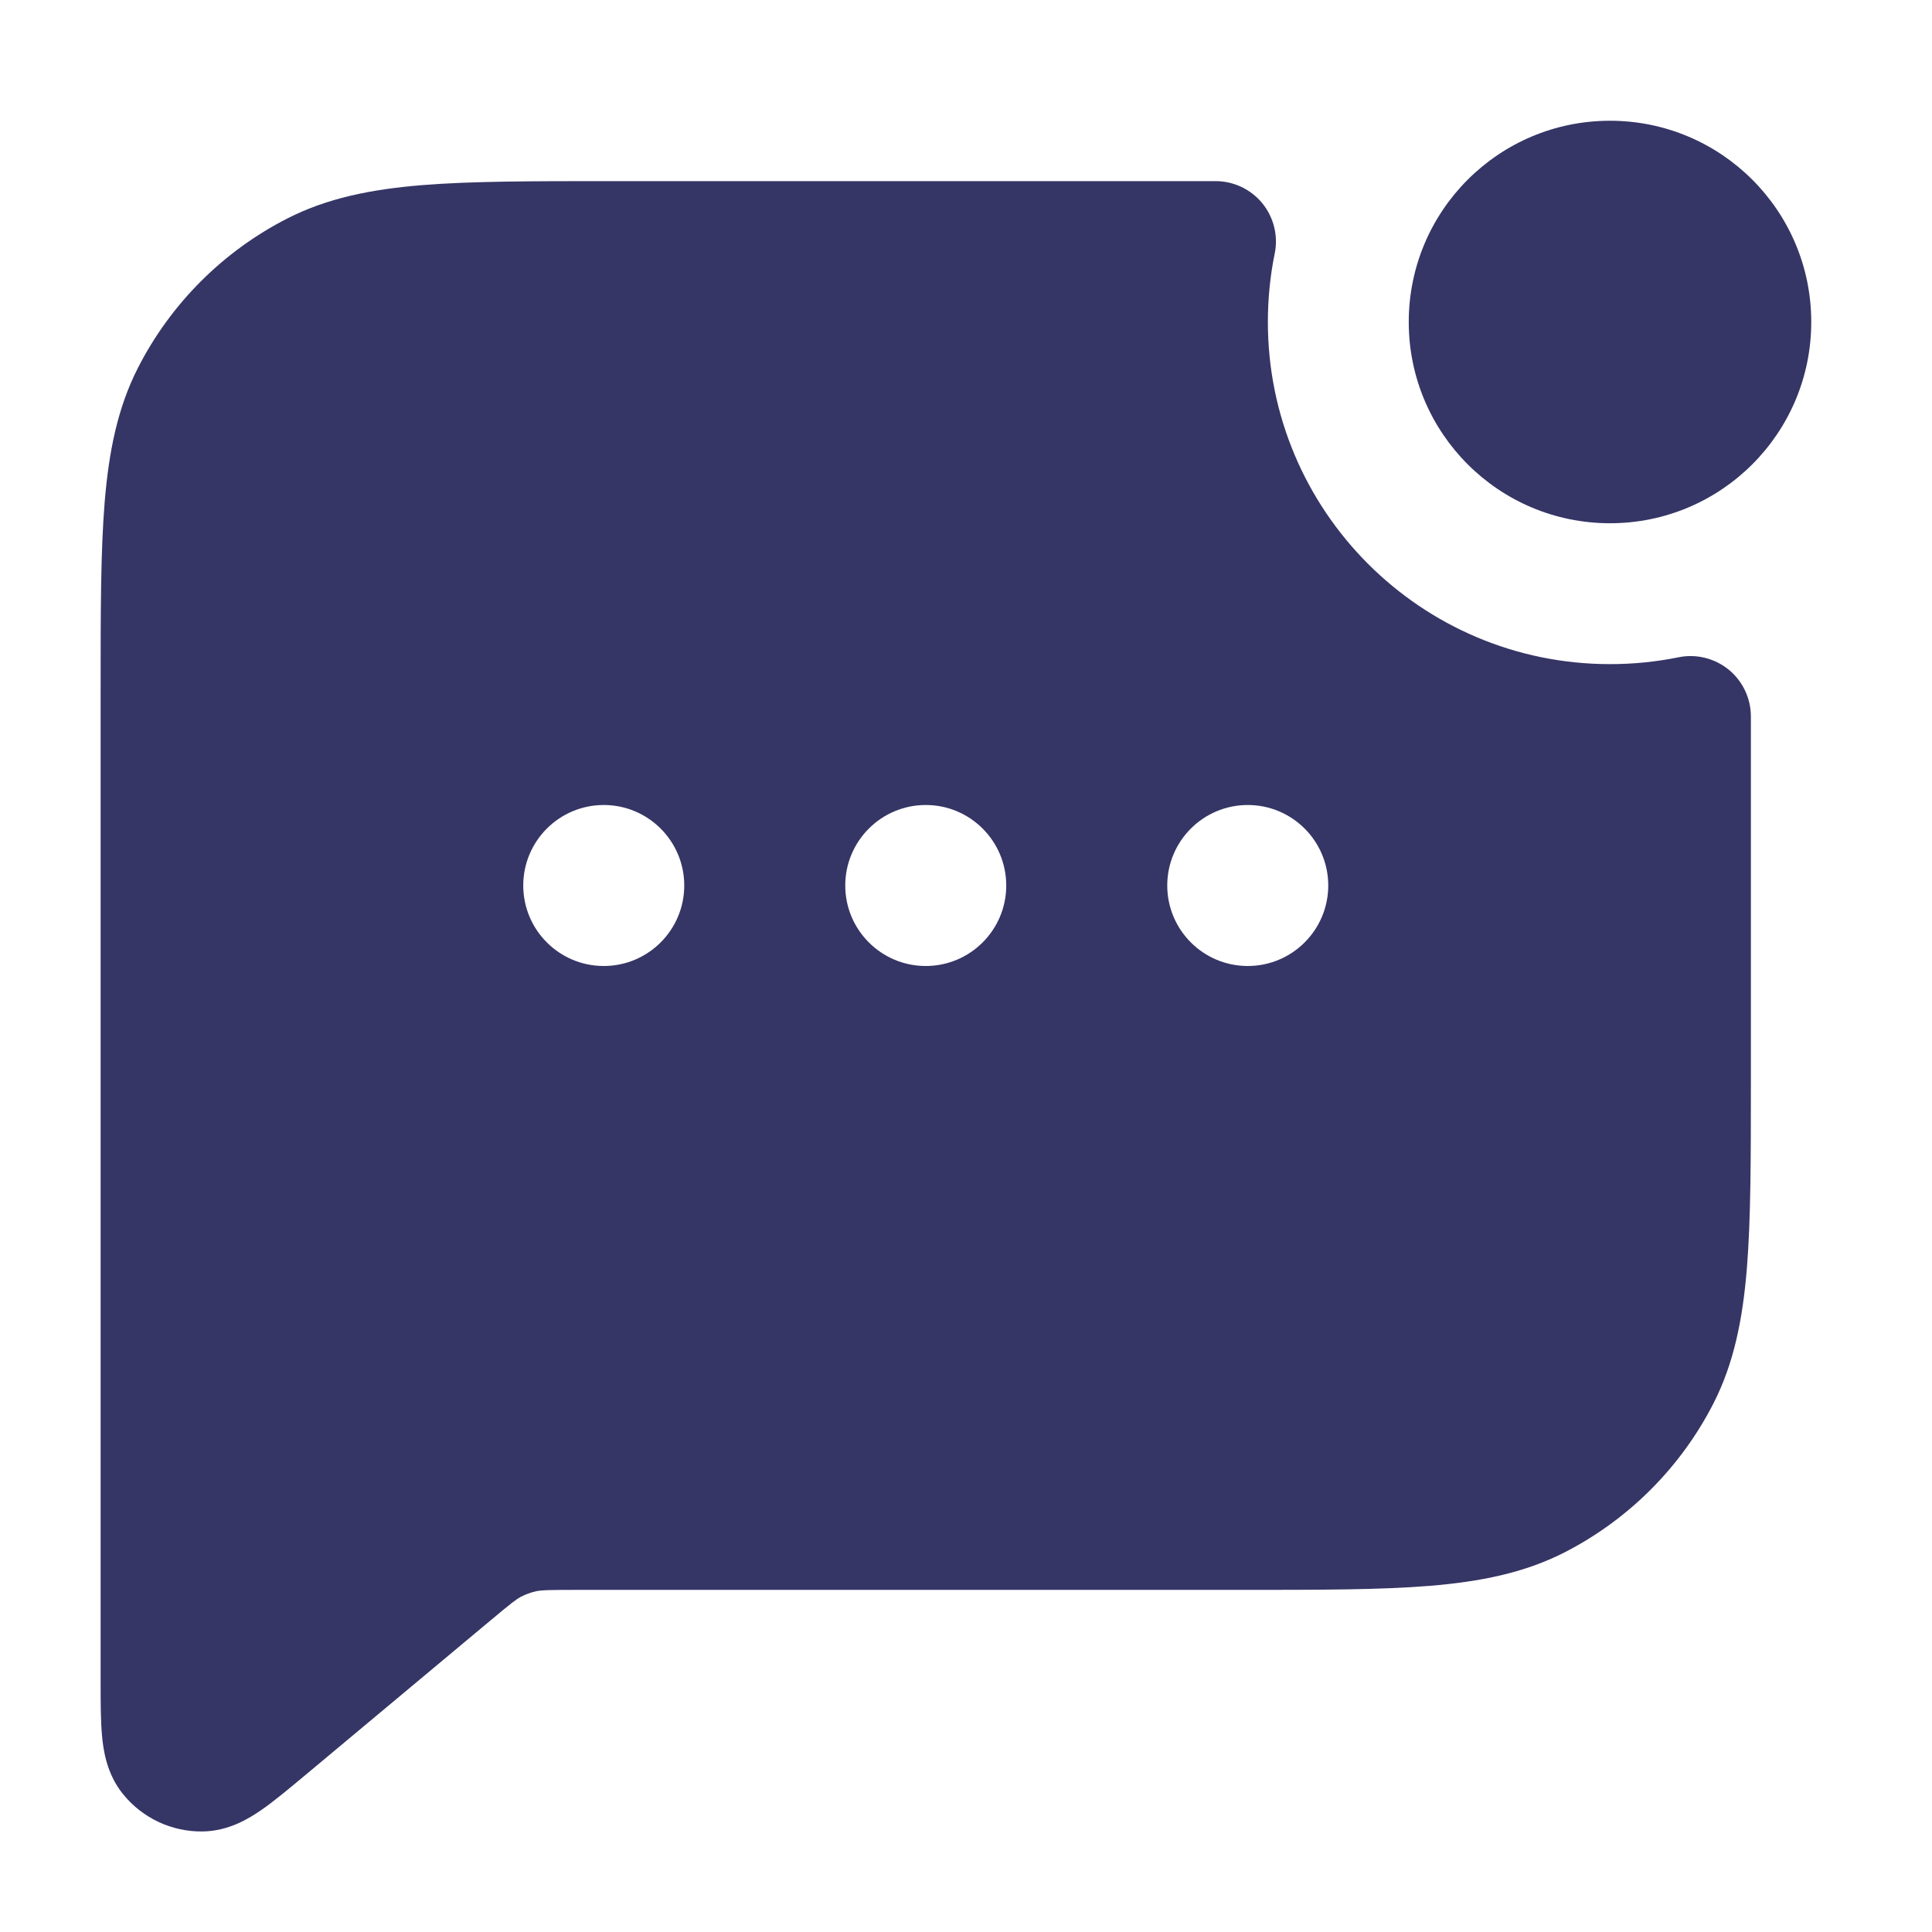 <svg width="24" height="24" viewBox="0 0 24 24" fill="none" xmlns="http://www.w3.org/2000/svg">
<path d="M17.5 4C17.5 2.619 18.619 1.5 20 1.5C21.381 1.5 22.5 2.619 22.5 4C22.5 5.381 21.381 6.5 20 6.5C18.619 6.5 17.5 5.381 17.5 4Z" fill="#353566"/>
<path fill-rule="evenodd" clip-rule="evenodd" d="M7.567 2.25L15.1 2.25C15.325 2.25 15.538 2.351 15.681 2.525C15.823 2.7 15.88 2.929 15.835 3.149C15.779 3.423 15.75 3.708 15.75 4C15.75 6.347 17.653 8.25 20 8.25C20.292 8.25 20.576 8.221 20.851 8.165C21.071 8.12 21.3 8.177 21.475 8.319C21.649 8.462 21.75 8.675 21.75 8.9V13.433C21.75 14.385 21.75 15.146 21.7 15.76C21.648 16.39 21.54 16.932 21.287 17.43C20.879 18.229 20.229 18.879 19.43 19.287C18.932 19.54 18.39 19.648 17.76 19.7C17.146 19.75 16.385 19.75 15.433 19.75H7.145C6.792 19.75 6.723 19.754 6.664 19.766C6.595 19.781 6.53 19.805 6.468 19.837C6.415 19.866 6.359 19.907 6.088 20.134L3.771 22.069C3.581 22.227 3.402 22.377 3.247 22.484C3.098 22.587 2.844 22.746 2.52 22.751C2.135 22.757 1.77 22.586 1.528 22.287C1.324 22.035 1.283 21.738 1.267 21.558C1.25 21.37 1.25 21.136 1.25 20.89L1.25 8.567C1.25 7.615 1.25 6.854 1.3 6.24C1.352 5.61 1.46 5.068 1.713 4.571C2.121 3.771 2.771 3.121 3.571 2.713C4.068 2.46 4.61 2.352 5.24 2.3C5.854 2.25 6.615 2.25 7.567 2.25ZM6.5 11C6.5 10.448 6.948 10 7.5 10C8.052 10 8.5 10.448 8.5 11C8.5 11.552 8.052 12 7.5 12C6.948 12 6.5 11.552 6.5 11ZM10.5 11C10.5 10.448 10.948 10 11.5 10C12.052 10 12.5 10.448 12.5 11C12.5 11.552 12.052 12 11.5 12C10.948 12 10.5 11.552 10.5 11ZM14.5 11C14.5 10.448 14.948 10 15.5 10C16.052 10 16.5 10.448 16.5 11C16.5 11.552 16.052 12 15.5 12C14.948 12 14.5 11.552 14.5 11Z" fill="#353566"/>
</svg>
